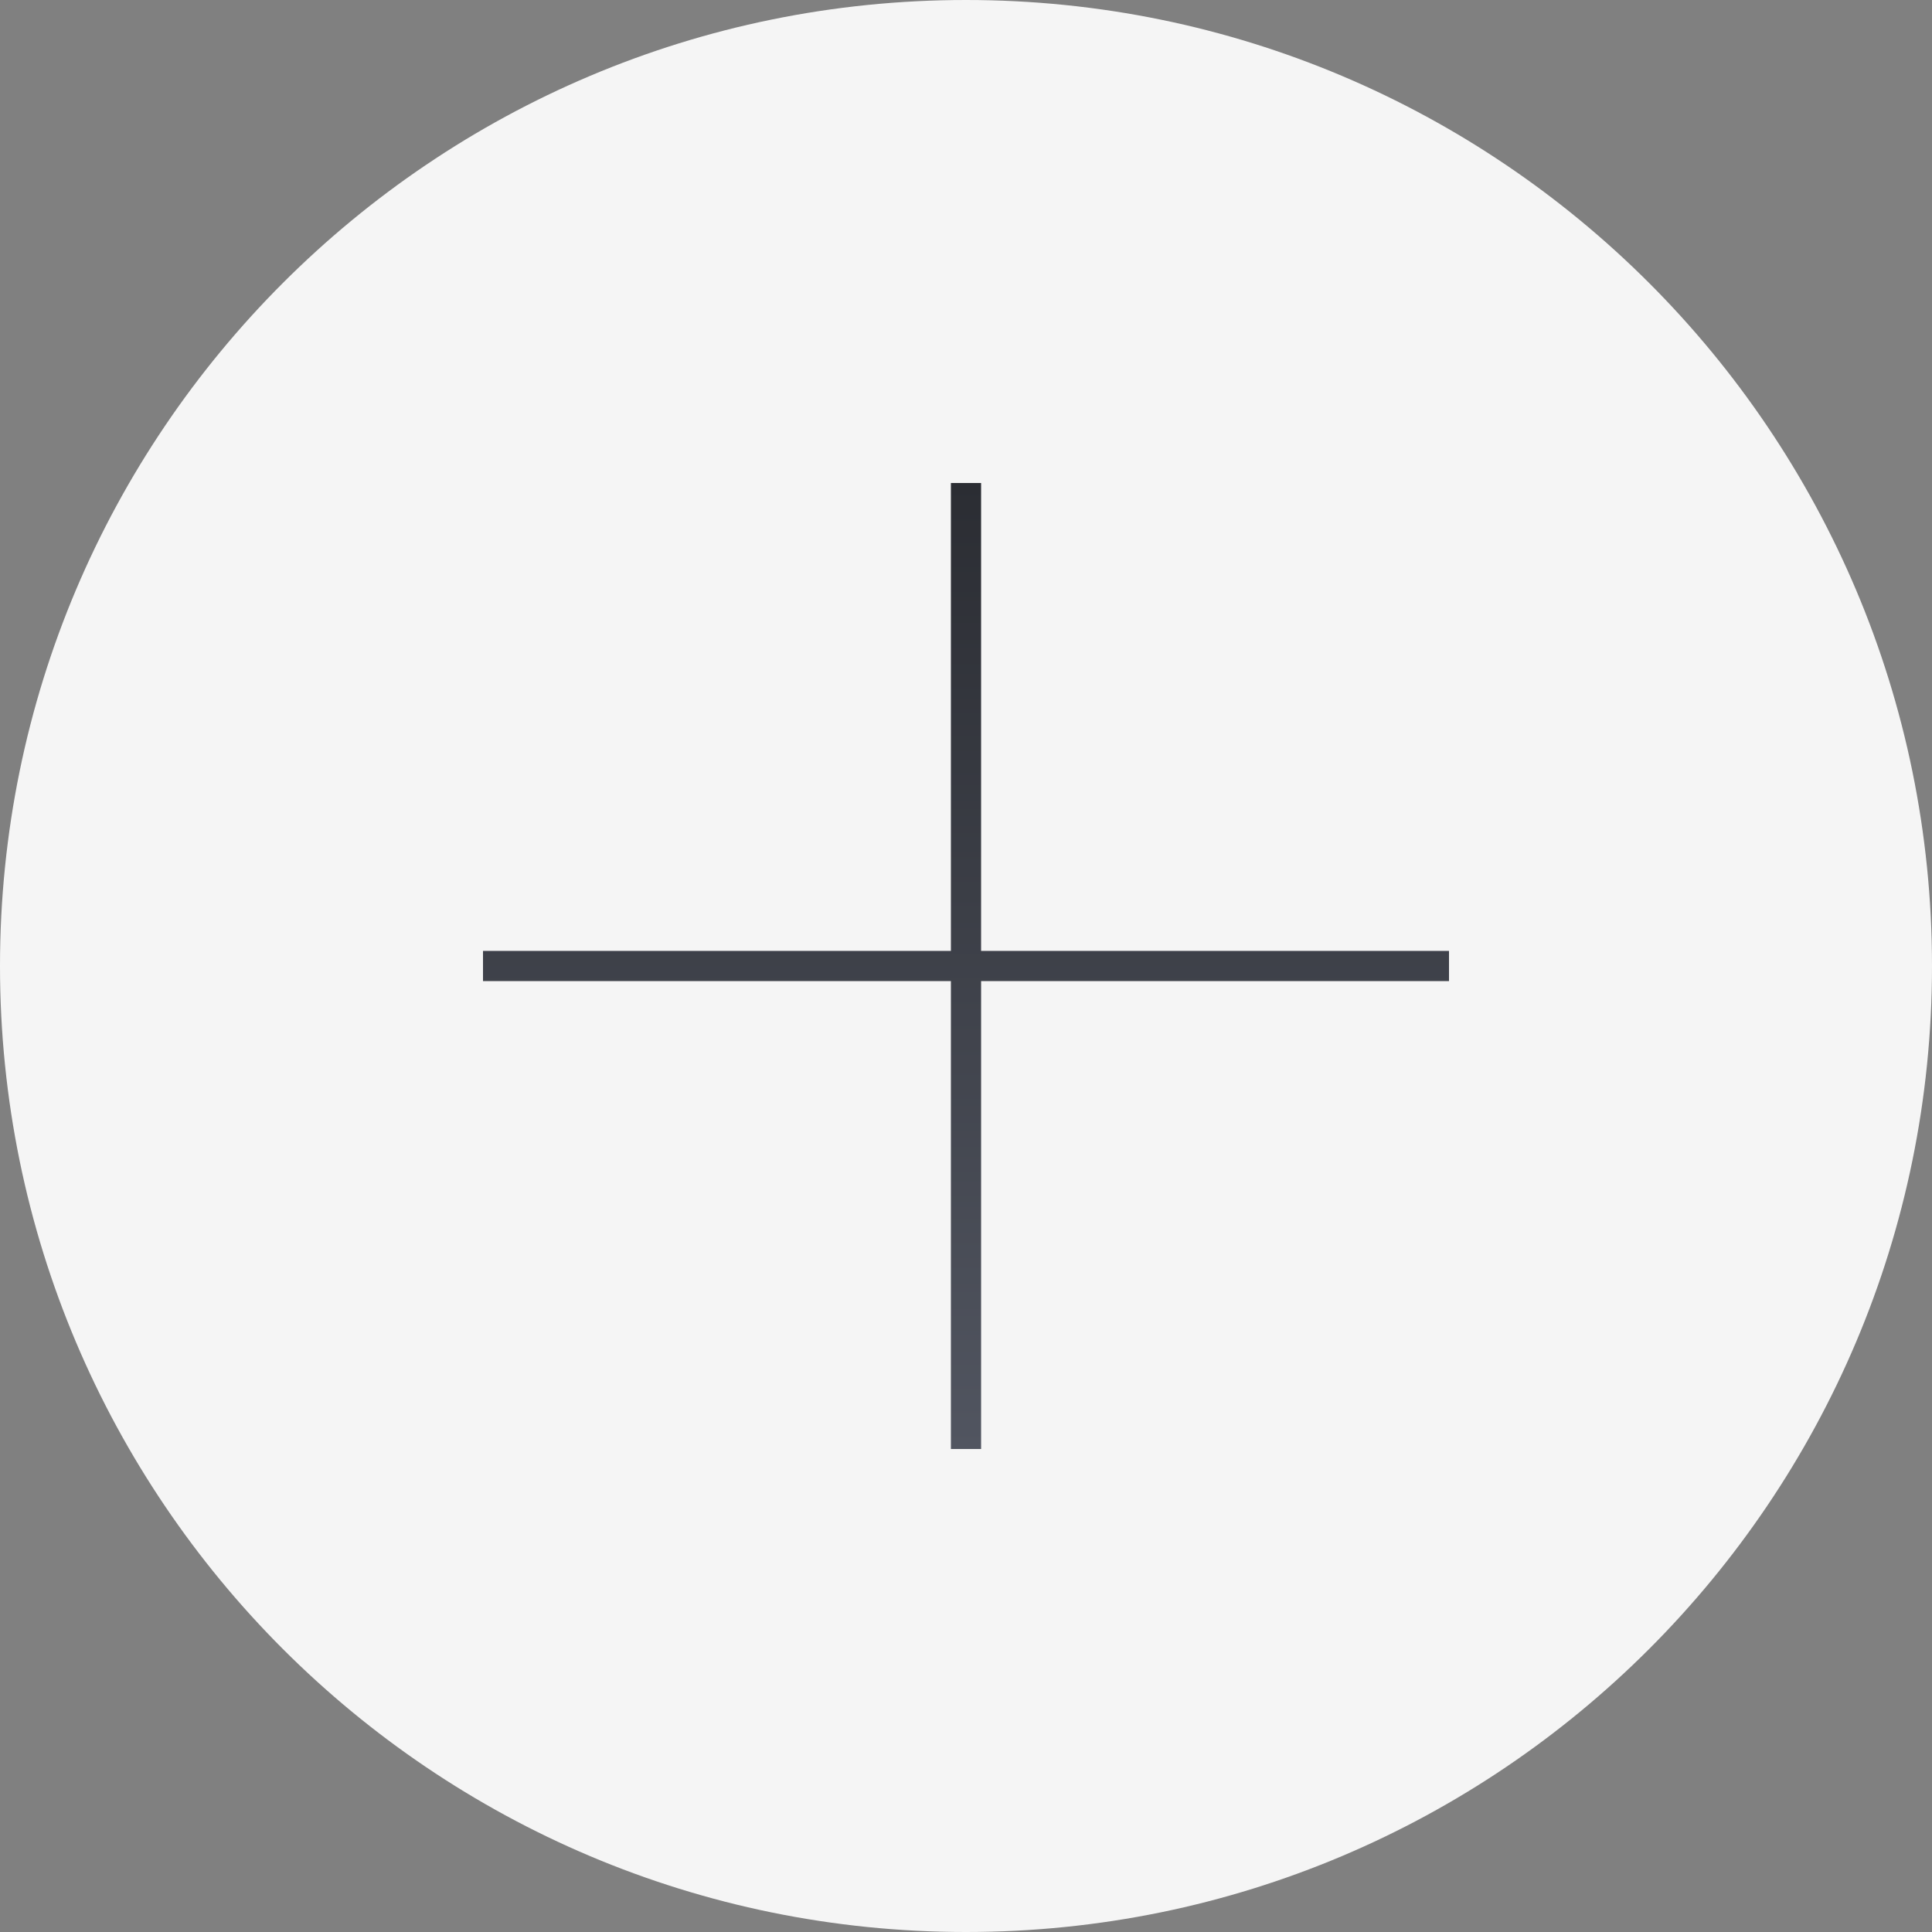 <svg width="64" height="64" viewBox="0 0 64 64" fill="none" xmlns="http://www.w3.org/2000/svg">
<rect x="0" y="0" width="64" height="64" fill="#808080" stroke="none"/>
<path d="M0 32C0 14.327 14.327 0 32 0C49.673 0 64 14.327 64 32C64 49.673 49.673 64 32 64C14.327 64 0 49.673 0 32Z" fill="#F5F5F5"/>
<path d="M32 16V48M16 32H48" stroke="url(#paint0_linear_6106_1031)"/>
<defs>
<linearGradient id="paint0_linear_6106_1031" x1="32" y1="16" x2="32" y2="48" gradientUnits="userSpaceOnUse">
<stop stop-color="#2B2D33"/>
<stop offset="1" stop-color="#515560"/>
</linearGradient>
</defs>
</svg>
